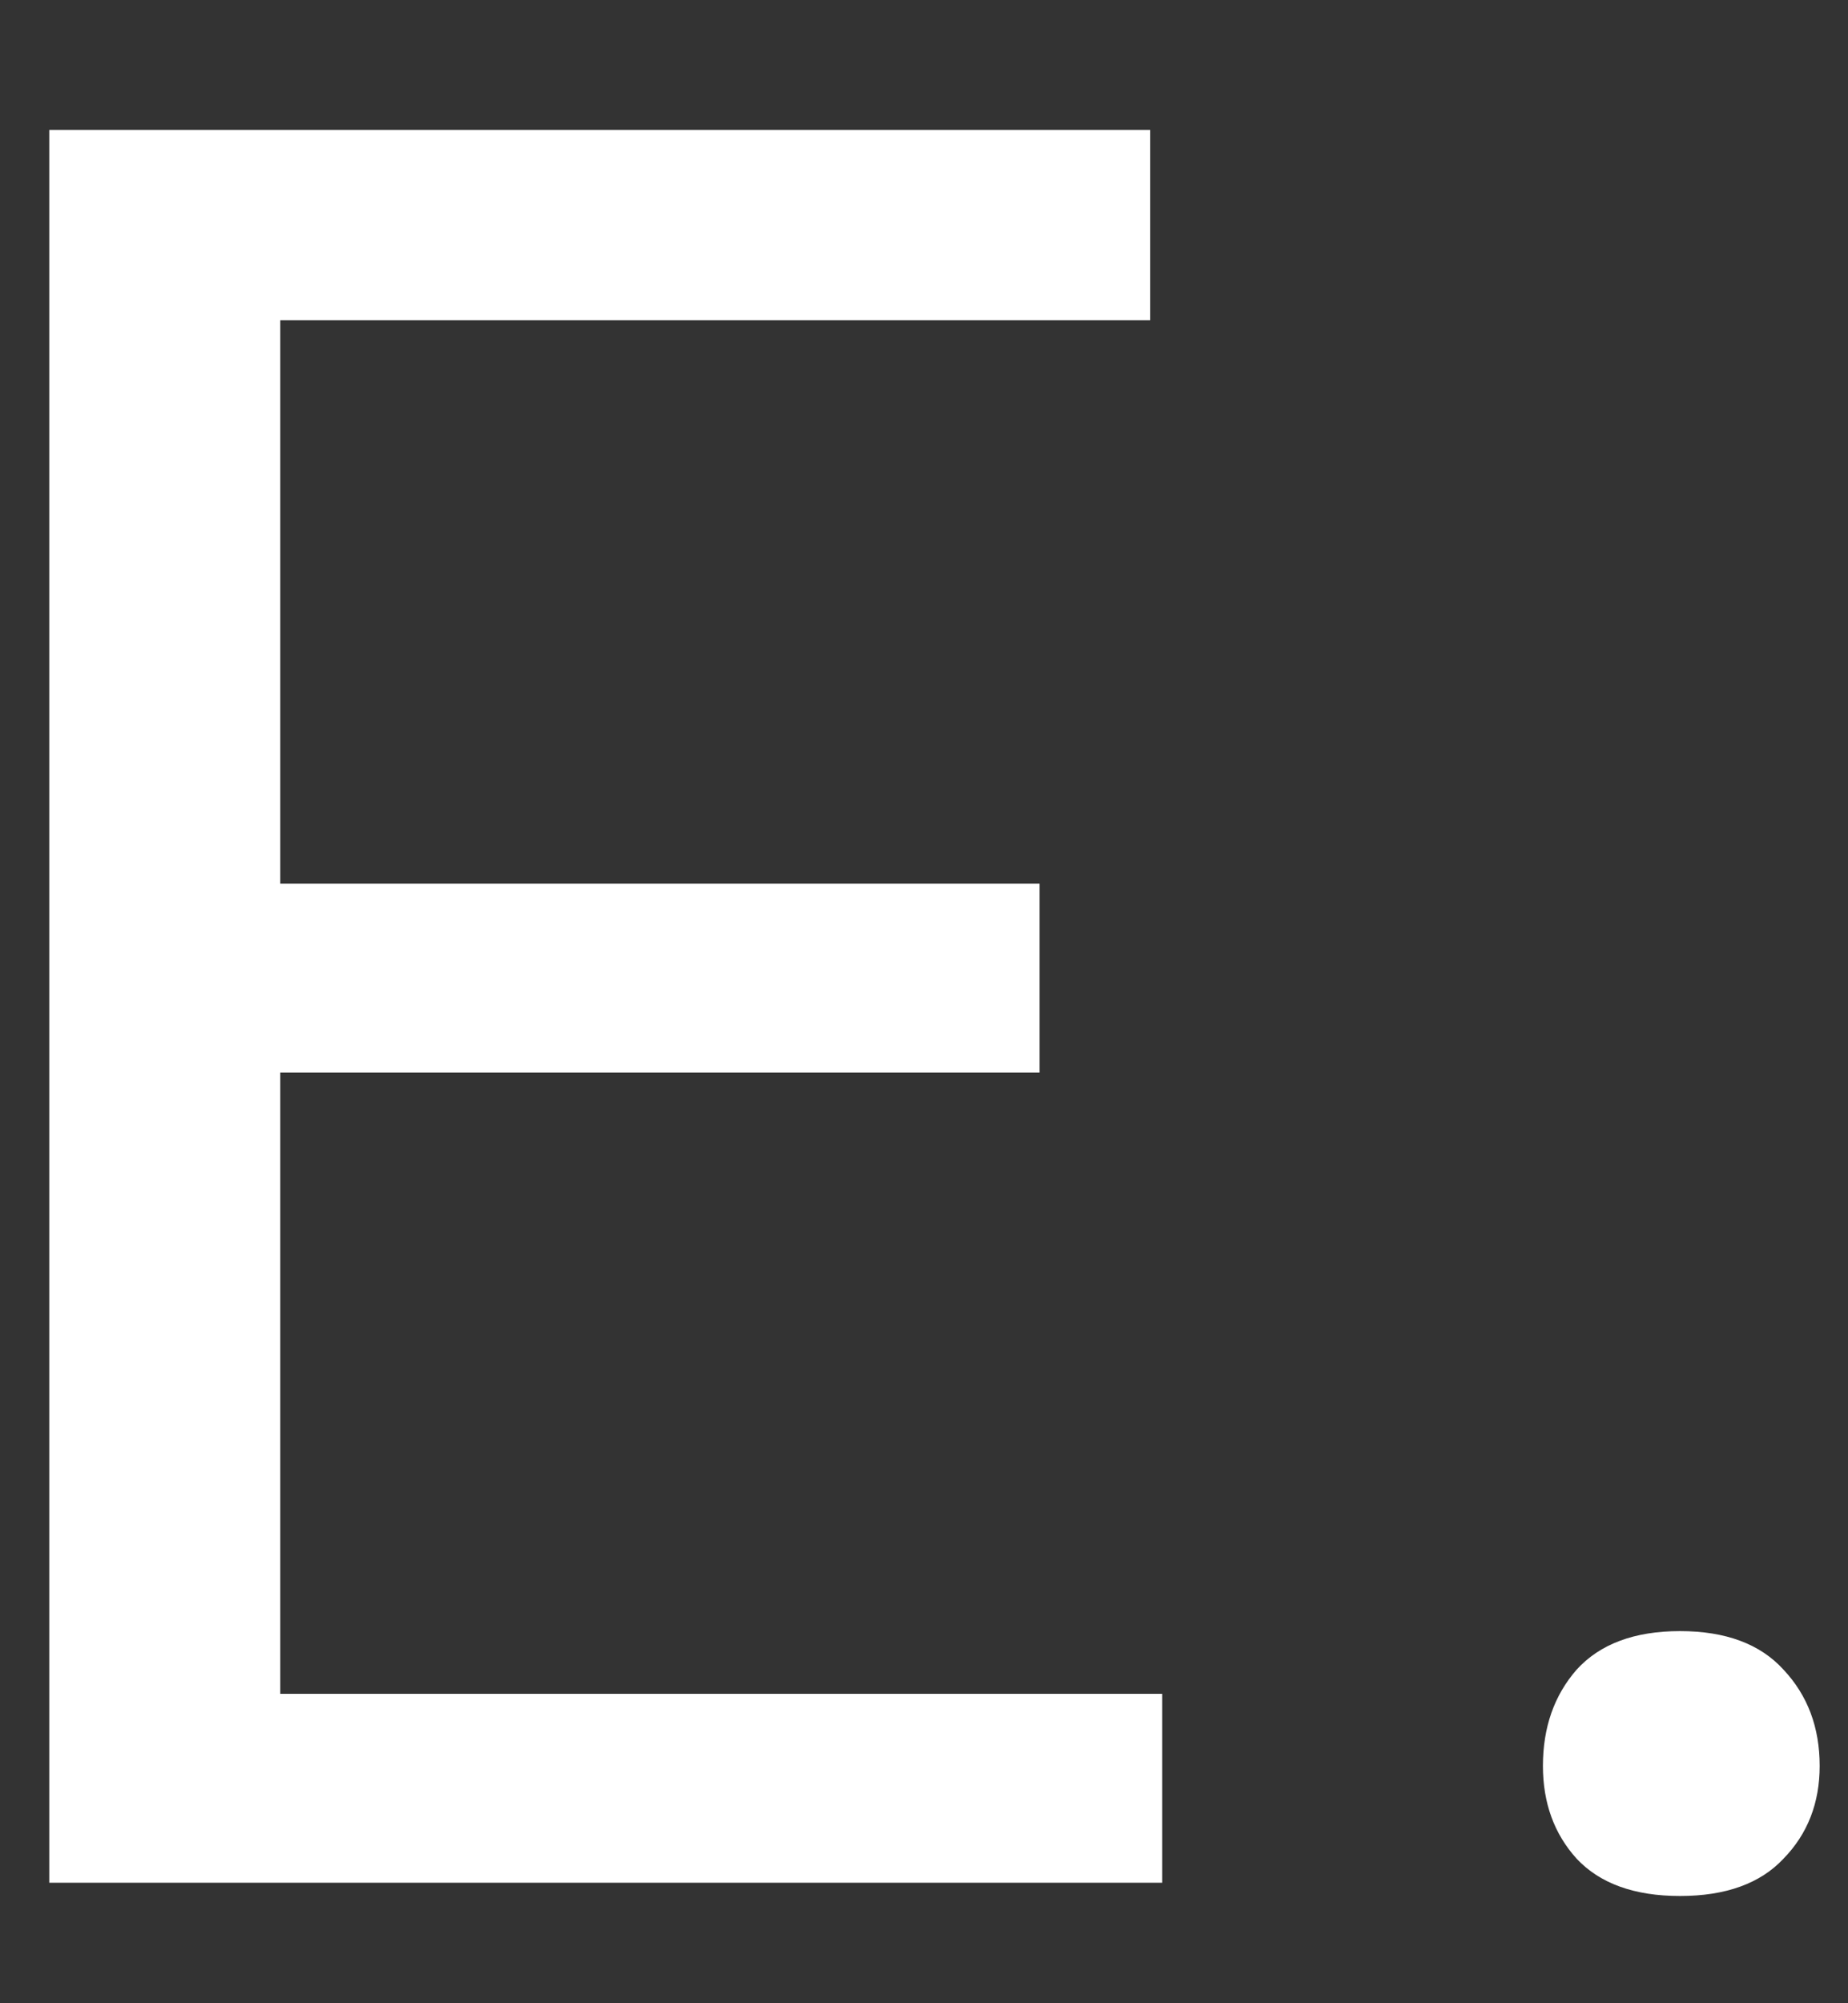 <svg width="12" height="13" viewBox="0 0 12 13" fill="none" xmlns="http://www.w3.org/2000/svg">
<rect x="0" y="0" width="12" height="13" fill="#333333" stroke="none"/>
<path d="M6.75 6.96H1.82V10.992H7.547V12.218H0.32V0.843H7.469V2.078H1.82V5.734H6.75V6.96ZM10.019 11.46C10.019 11.21 10.092 11.002 10.238 10.835C10.389 10.669 10.613 10.585 10.909 10.585C11.206 10.585 11.43 10.669 11.581 10.835C11.738 11.002 11.816 11.21 11.816 11.46C11.816 11.7 11.738 11.901 11.581 12.062C11.43 12.223 11.206 12.304 10.909 12.304C10.613 12.304 10.389 12.223 10.238 12.062C10.092 11.901 10.019 11.7 10.019 11.46Z" fill="white"/>
</svg>
